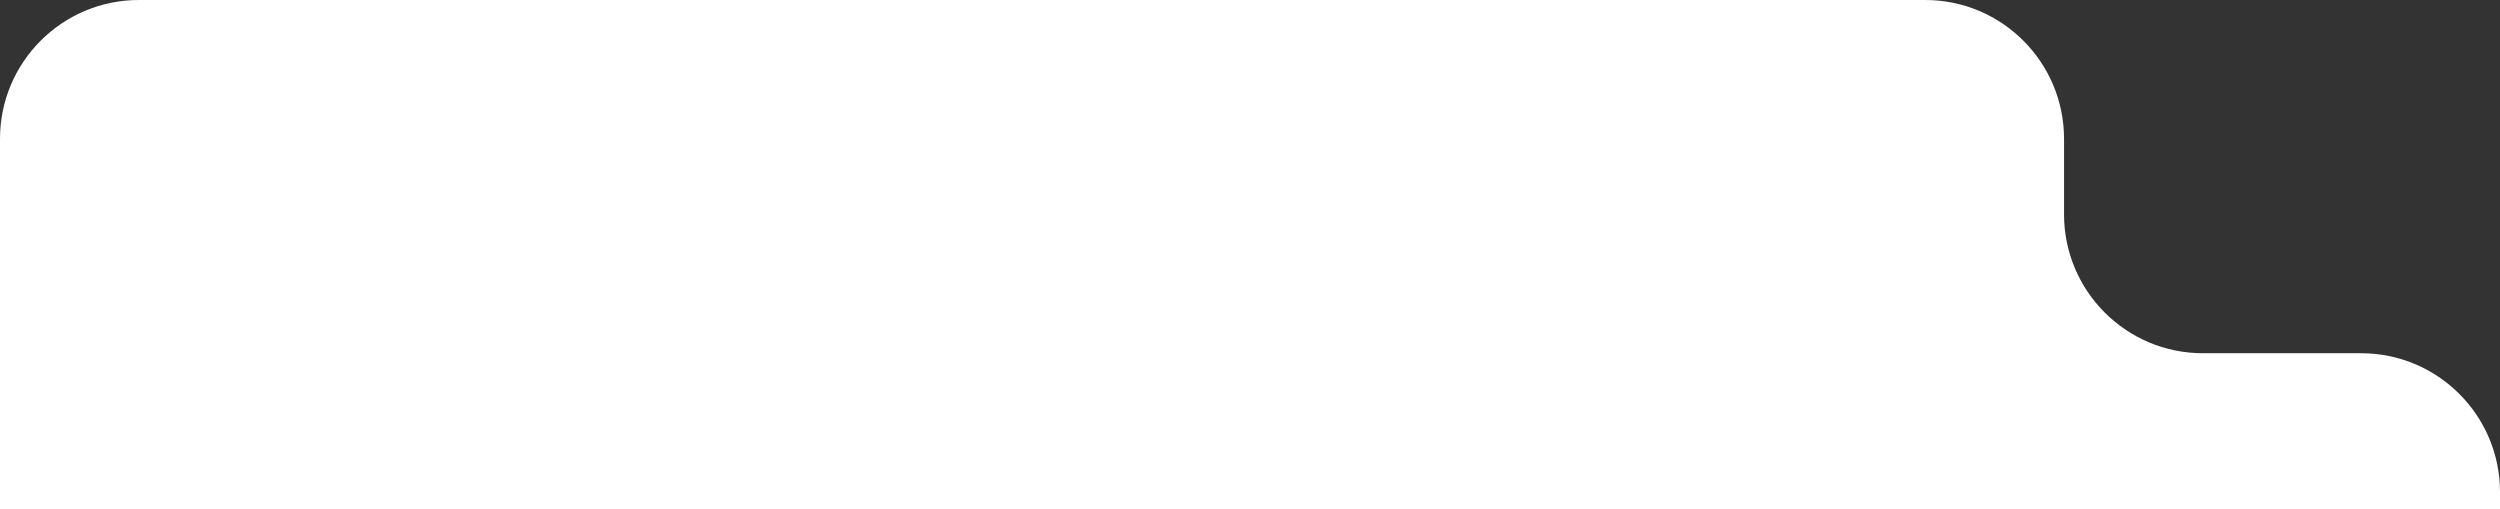 <svg xmlns="http://www.w3.org/2000/svg" width="324" height="66" viewBox="0 0 324 66" fill="none">
    <rect x="0" y="0" width="324" height="66" fill="#333333" stroke="none"/>
    <path fill-rule="evenodd" clip-rule="evenodd" d="M324 65.999H0L4.19625e-06 18C5.06533e-06 8.059 8.059 -8.69081e-07 18 0L249.5 2.02384e-05C259.441 2.11075e-05 267.5 8.059 267.5 18L267.5 27.778C267.5 37.719 275.559 45.778 285.5 45.778L306 45.778C315.941 45.778 324 53.837 324 63.778V65.999Z" fill="white" style="mix-blend-mode:soft-light"/>
</svg>